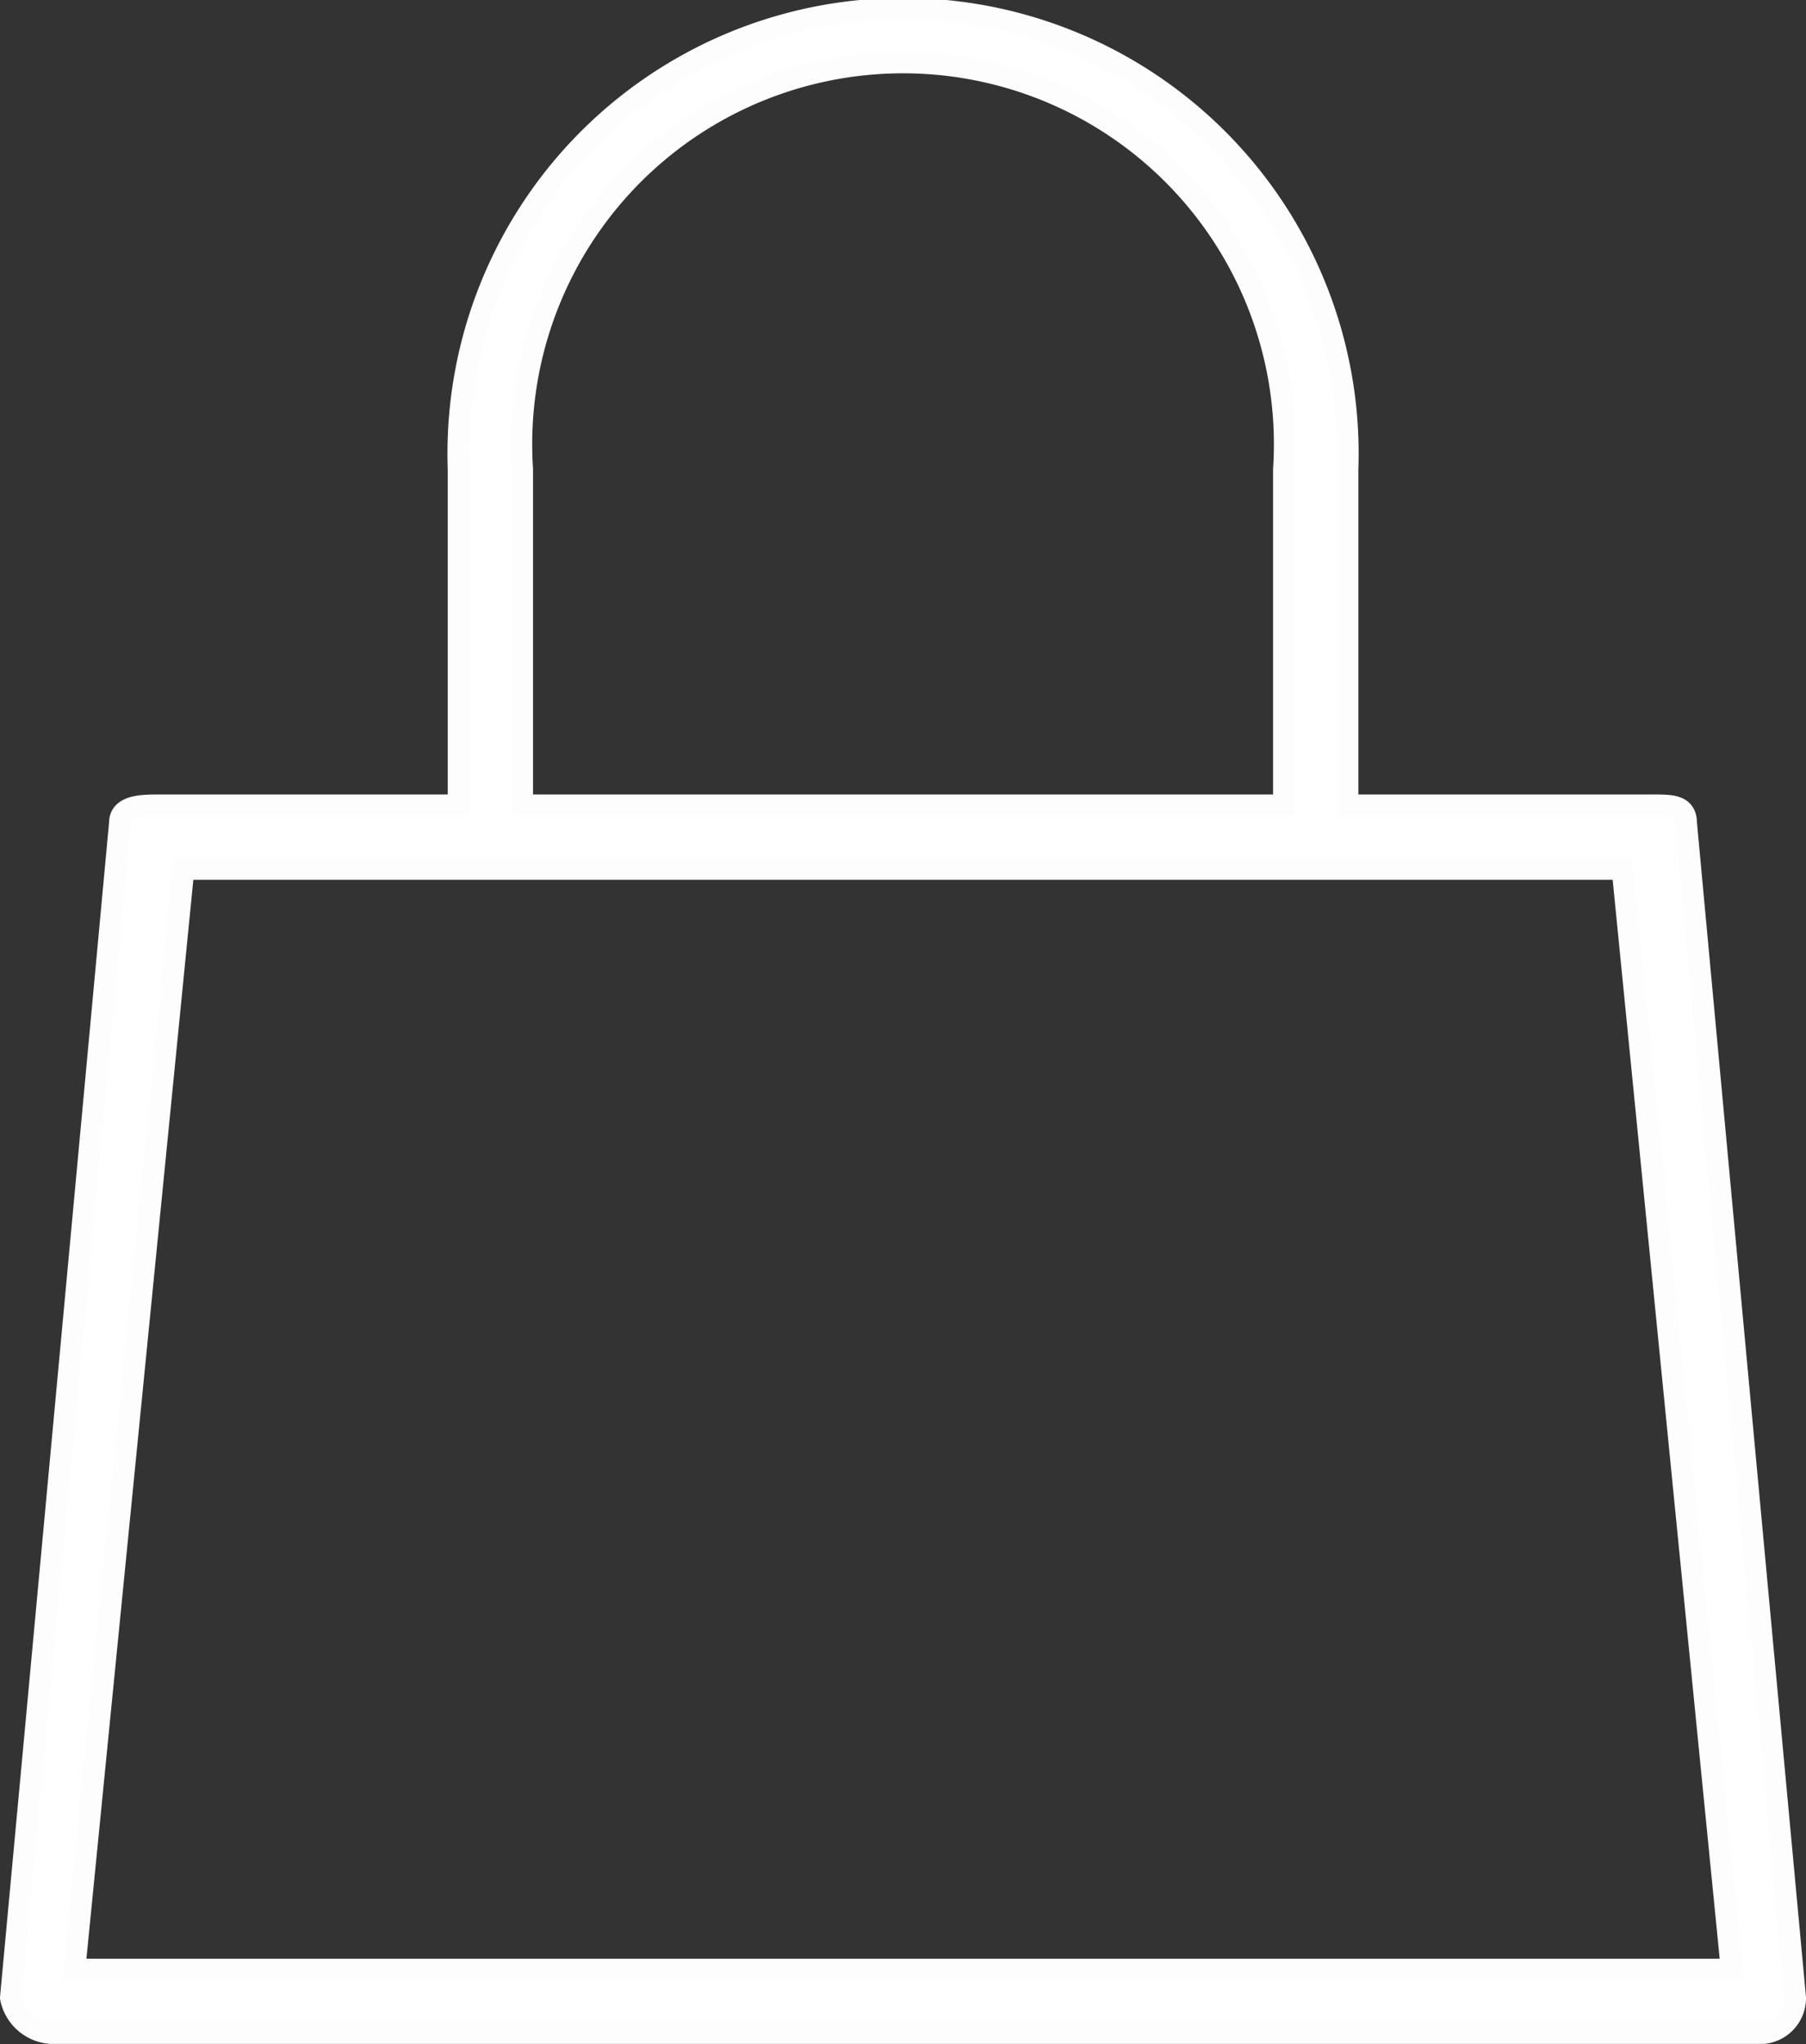 <svg xmlns="http://www.w3.org/2000/svg" width="16.558" height="18.737" viewBox="0 0 16.558 18.737">
  <rect x="0" y="0" width="16.558" height="18.737" fill="#333333" stroke="none"/>
  <g id="noun_Lock_1697214" transform="translate(-11.9 -2.363)">
    <path id="Контур_18" data-name="Контур 18" d="M27.071,9.746H24.254V6.664a4.077,4.077,0,1,0-8.149,0V9.746H13.363c-.157,0-.363,0-.363.16l-1,10.77a.4.4,0,0,0,.363.323H28.071a.322.322,0,0,0,.287-.323l-1-10.77C27.358,9.749,27.228,9.746,27.071,9.746ZM16.687,6.664a3.5,3.5,0,1,1,6.985,0V9.746H16.687Zm11.09,13.754H12.582l1-10.09H26.776Z" fill="#fff" stroke="#fdfdfd" stroke-width="0.2"/>
  </g>
</svg>

